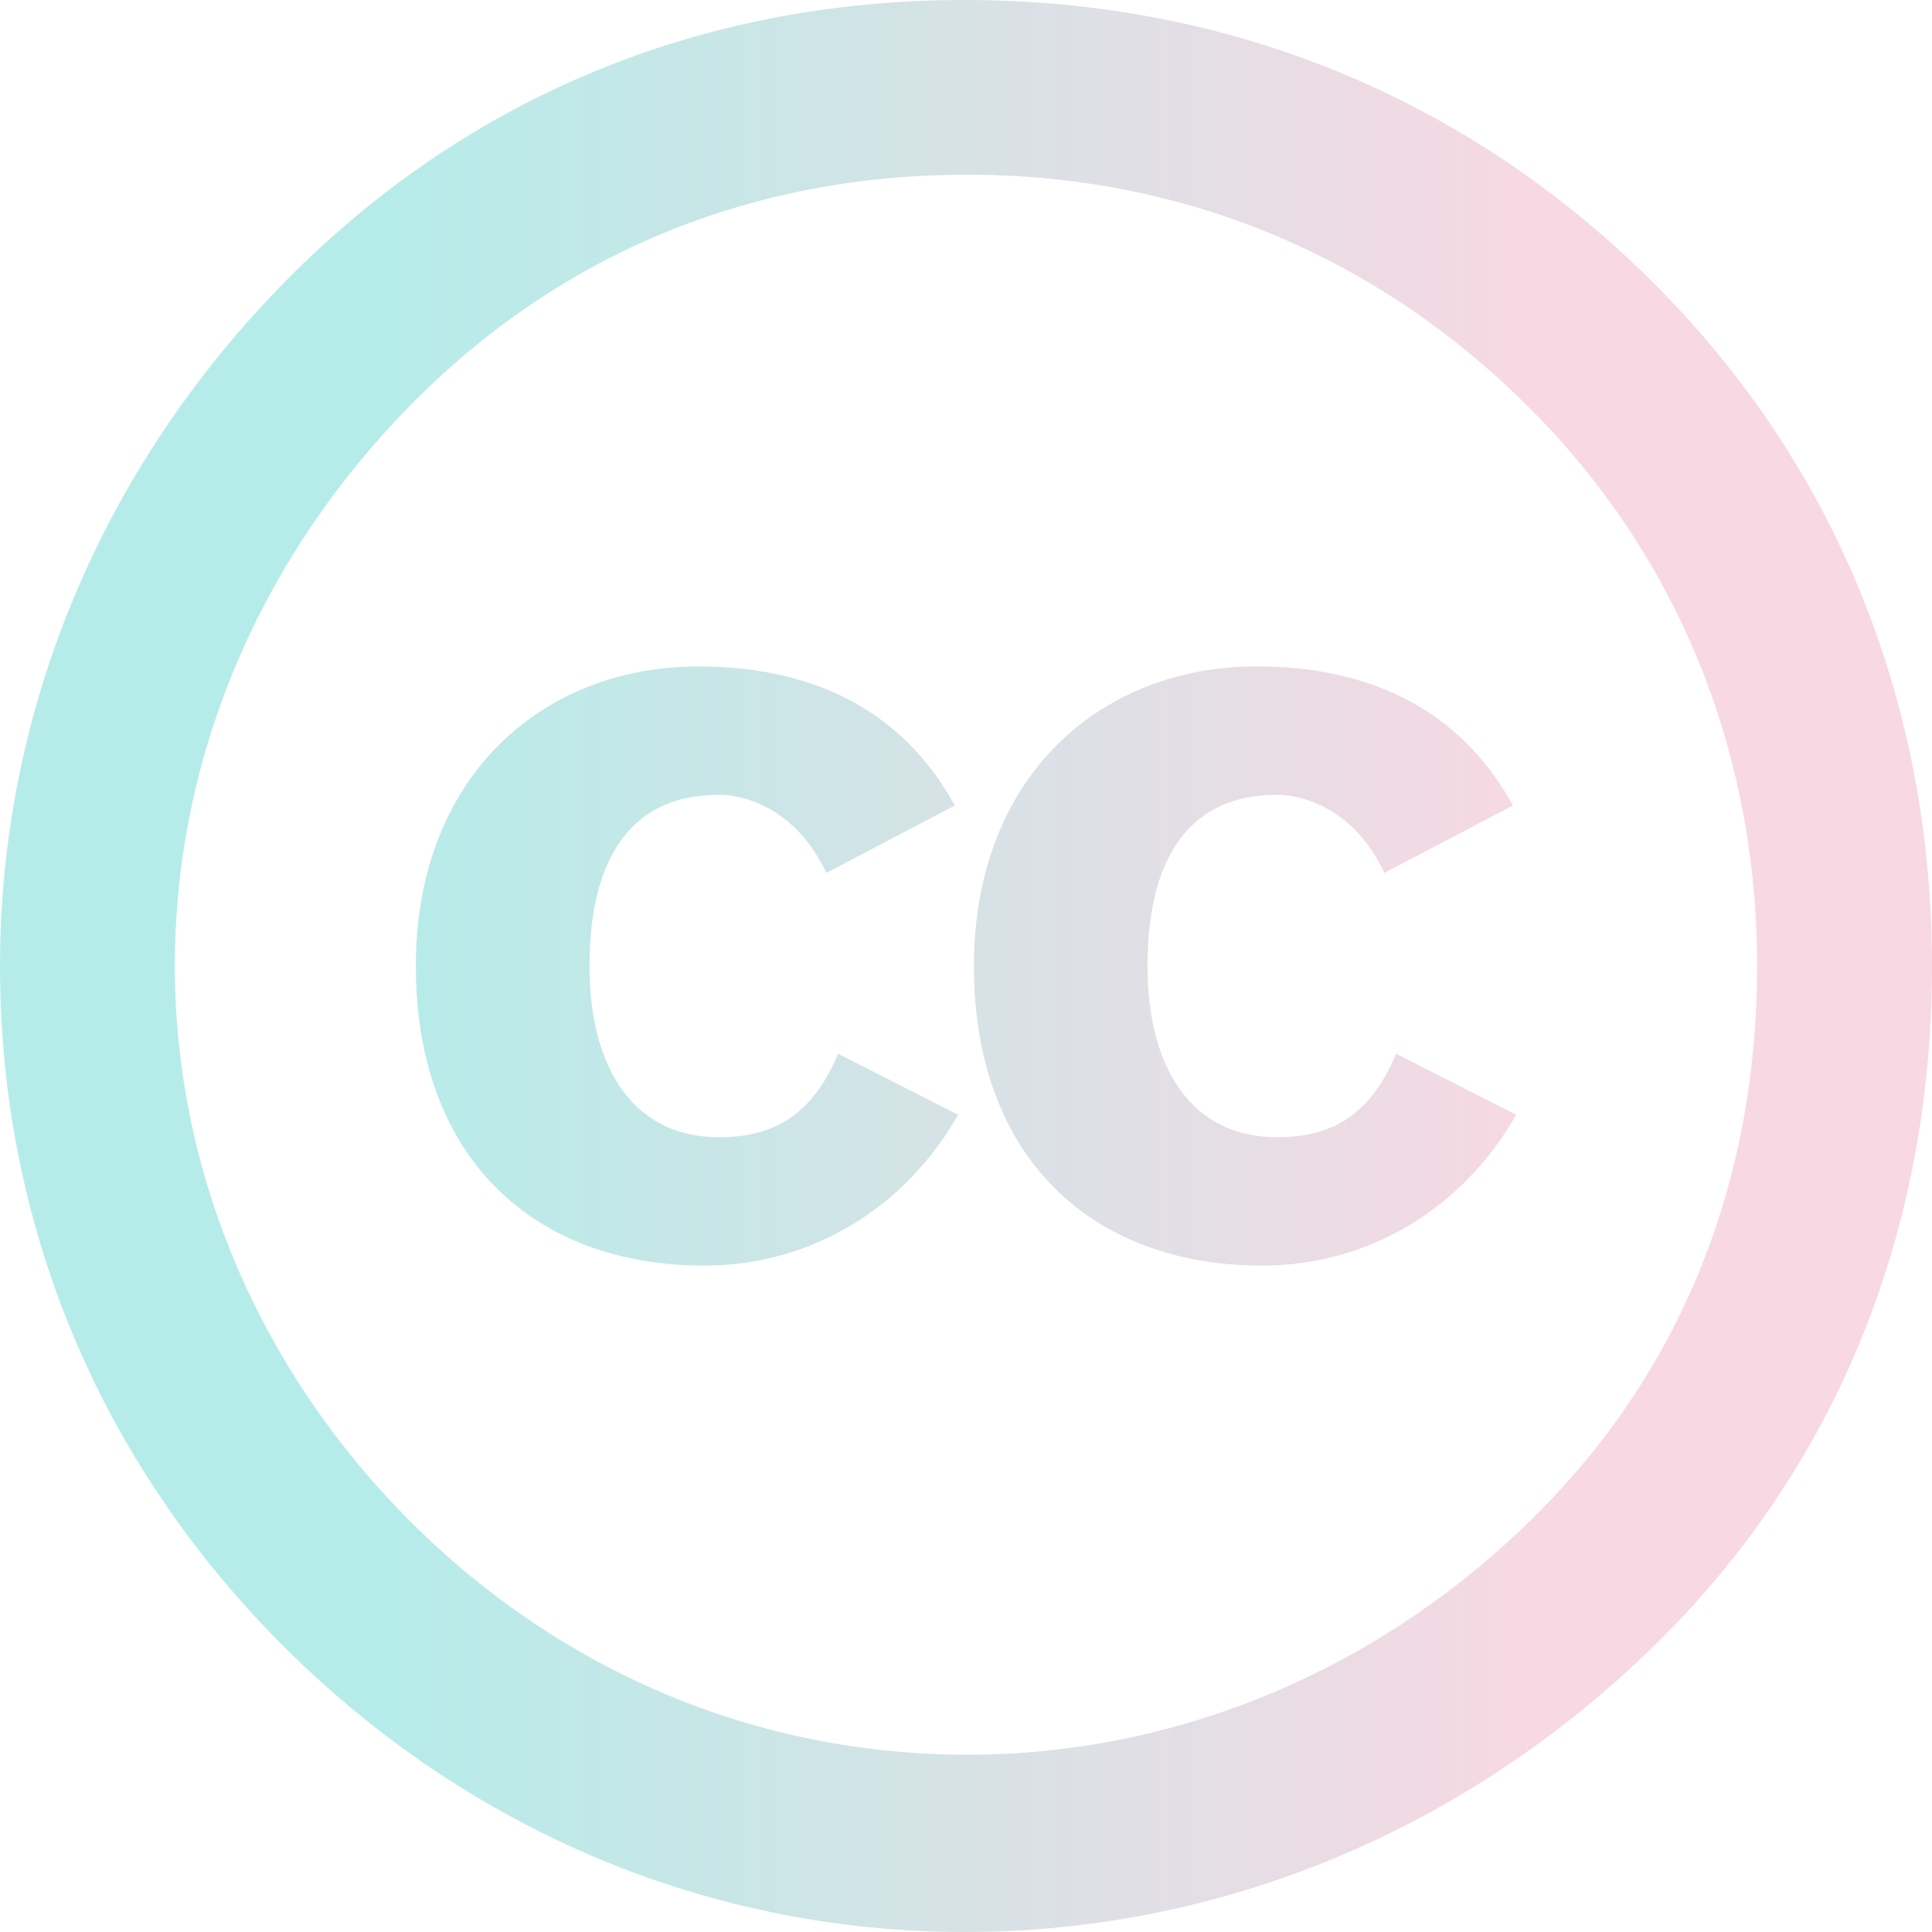 <?xml version="1.0" encoding="iso-8859-1"?>
<!-- Generator: Adobe Illustrator 16.0.0, SVG Export Plug-In . SVG Version: 6.00 Build 0)  -->
<!DOCTYPE svg PUBLIC "-//W3C//DTD SVG 1.1//EN" "http://www.w3.org/Graphics/SVG/1.1/DTD/svg11.dtd">
<svg version="1.1" id="Capa_1" xmlns="http://www.w3.org/2000/svg" xmlns:xlink="http://www.w3.org/1999/xlink" x="0px" y="0px"
	 width="430.117px" height="430.118px" viewBox="0 0 430.117 430.118" style="enable-background:new 0 0 430.117 430.118;"
	 xml:space="preserve">
<g>
<defs>
	<linearGradient id="gradient">
		<stop offset="20%" stop-color="#b5ece9" />
		<stop offset="80%" stop-color="#f8d8e3" />
	</linearGradient>
</defs>
	<path fill="url(#gradient)" id="Creative_Commons" d="M216.823,215.059c0-41.927,27.909-66.697,62.978-66.697c24.091,0,44.841,8.814,57.013,30.964
		l-28.618,15.007c-6.684-14.295-18.137-17.392-23.863-17.392c-21.221,0-28.865,16.439-28.865,38.118
		c0,21.684,9.072,38.121,28.865,38.121c11.458,0,20.521-4.294,26.477-18.589l26.729,13.585
		c-11.448,20.241-32.208,33.58-56.537,33.58C243.062,281.761,216.823,257.707,216.823,215.059z M156.758,281.761
		c24.327,0,45.091-13.339,56.537-33.585l-26.715-13.581c-5.969,14.291-15.035,18.585-26.481,18.585
		c-19.805,0-28.866-16.434-28.866-38.116c0-21.674,7.638-38.119,28.866-38.119c5.72,0,17.17,3.097,23.858,17.392l28.612-15.007
		c-12.158-22.154-32.919-30.963-57.011-30.963c-35.068,0-62.978,24.771-62.978,66.697
		C92.585,257.707,118.812,281.761,156.758,281.761z M63.126,366.497C21.816,325.24,0,272.212,0,215.059
		c0-56.561,22.409-110.764,63.71-152.602C103.84,21.807,155.764,0,214.763,0s112.101,21.807,153.413,63.045
		c40.716,40.662,61.941,93.689,61.941,152.014c0,58.927-21.226,111.356-61.357,150.84c-42.484,41.826-97.351,64.219-153.997,64.219
		C158.125,430.118,104.423,407.725,63.126,366.497z M38.93,215.059c0,45.966,18.883,90.149,52.507,123.743
		c33.631,33.579,77.308,51.842,123.92,51.842c46.018,0,90.863-18.263,125.685-52.439c33.024-32.408,50.143-74.832,50.143-123.146
		c0-47.723-17.697-91.318-50.74-124.324c-33.64-33.577-76.698-51.842-125.087-51.842c-48.381,0-90.873,17.677-123.916,51.254
		C57.818,124.324,38.93,168.514,38.93,215.059z"/>
</g>
<g>
</g>
<g>
</g>
<g>
</g>
<g>
</g>
<g>
</g>
<g>
</g>
<g>
</g>
<g>
</g>
<g>
</g>
<g>
</g>
<g>
</g>
<g>
</g>
<g>
</g>
<g>
</g>
<g>
</g>
</svg>
